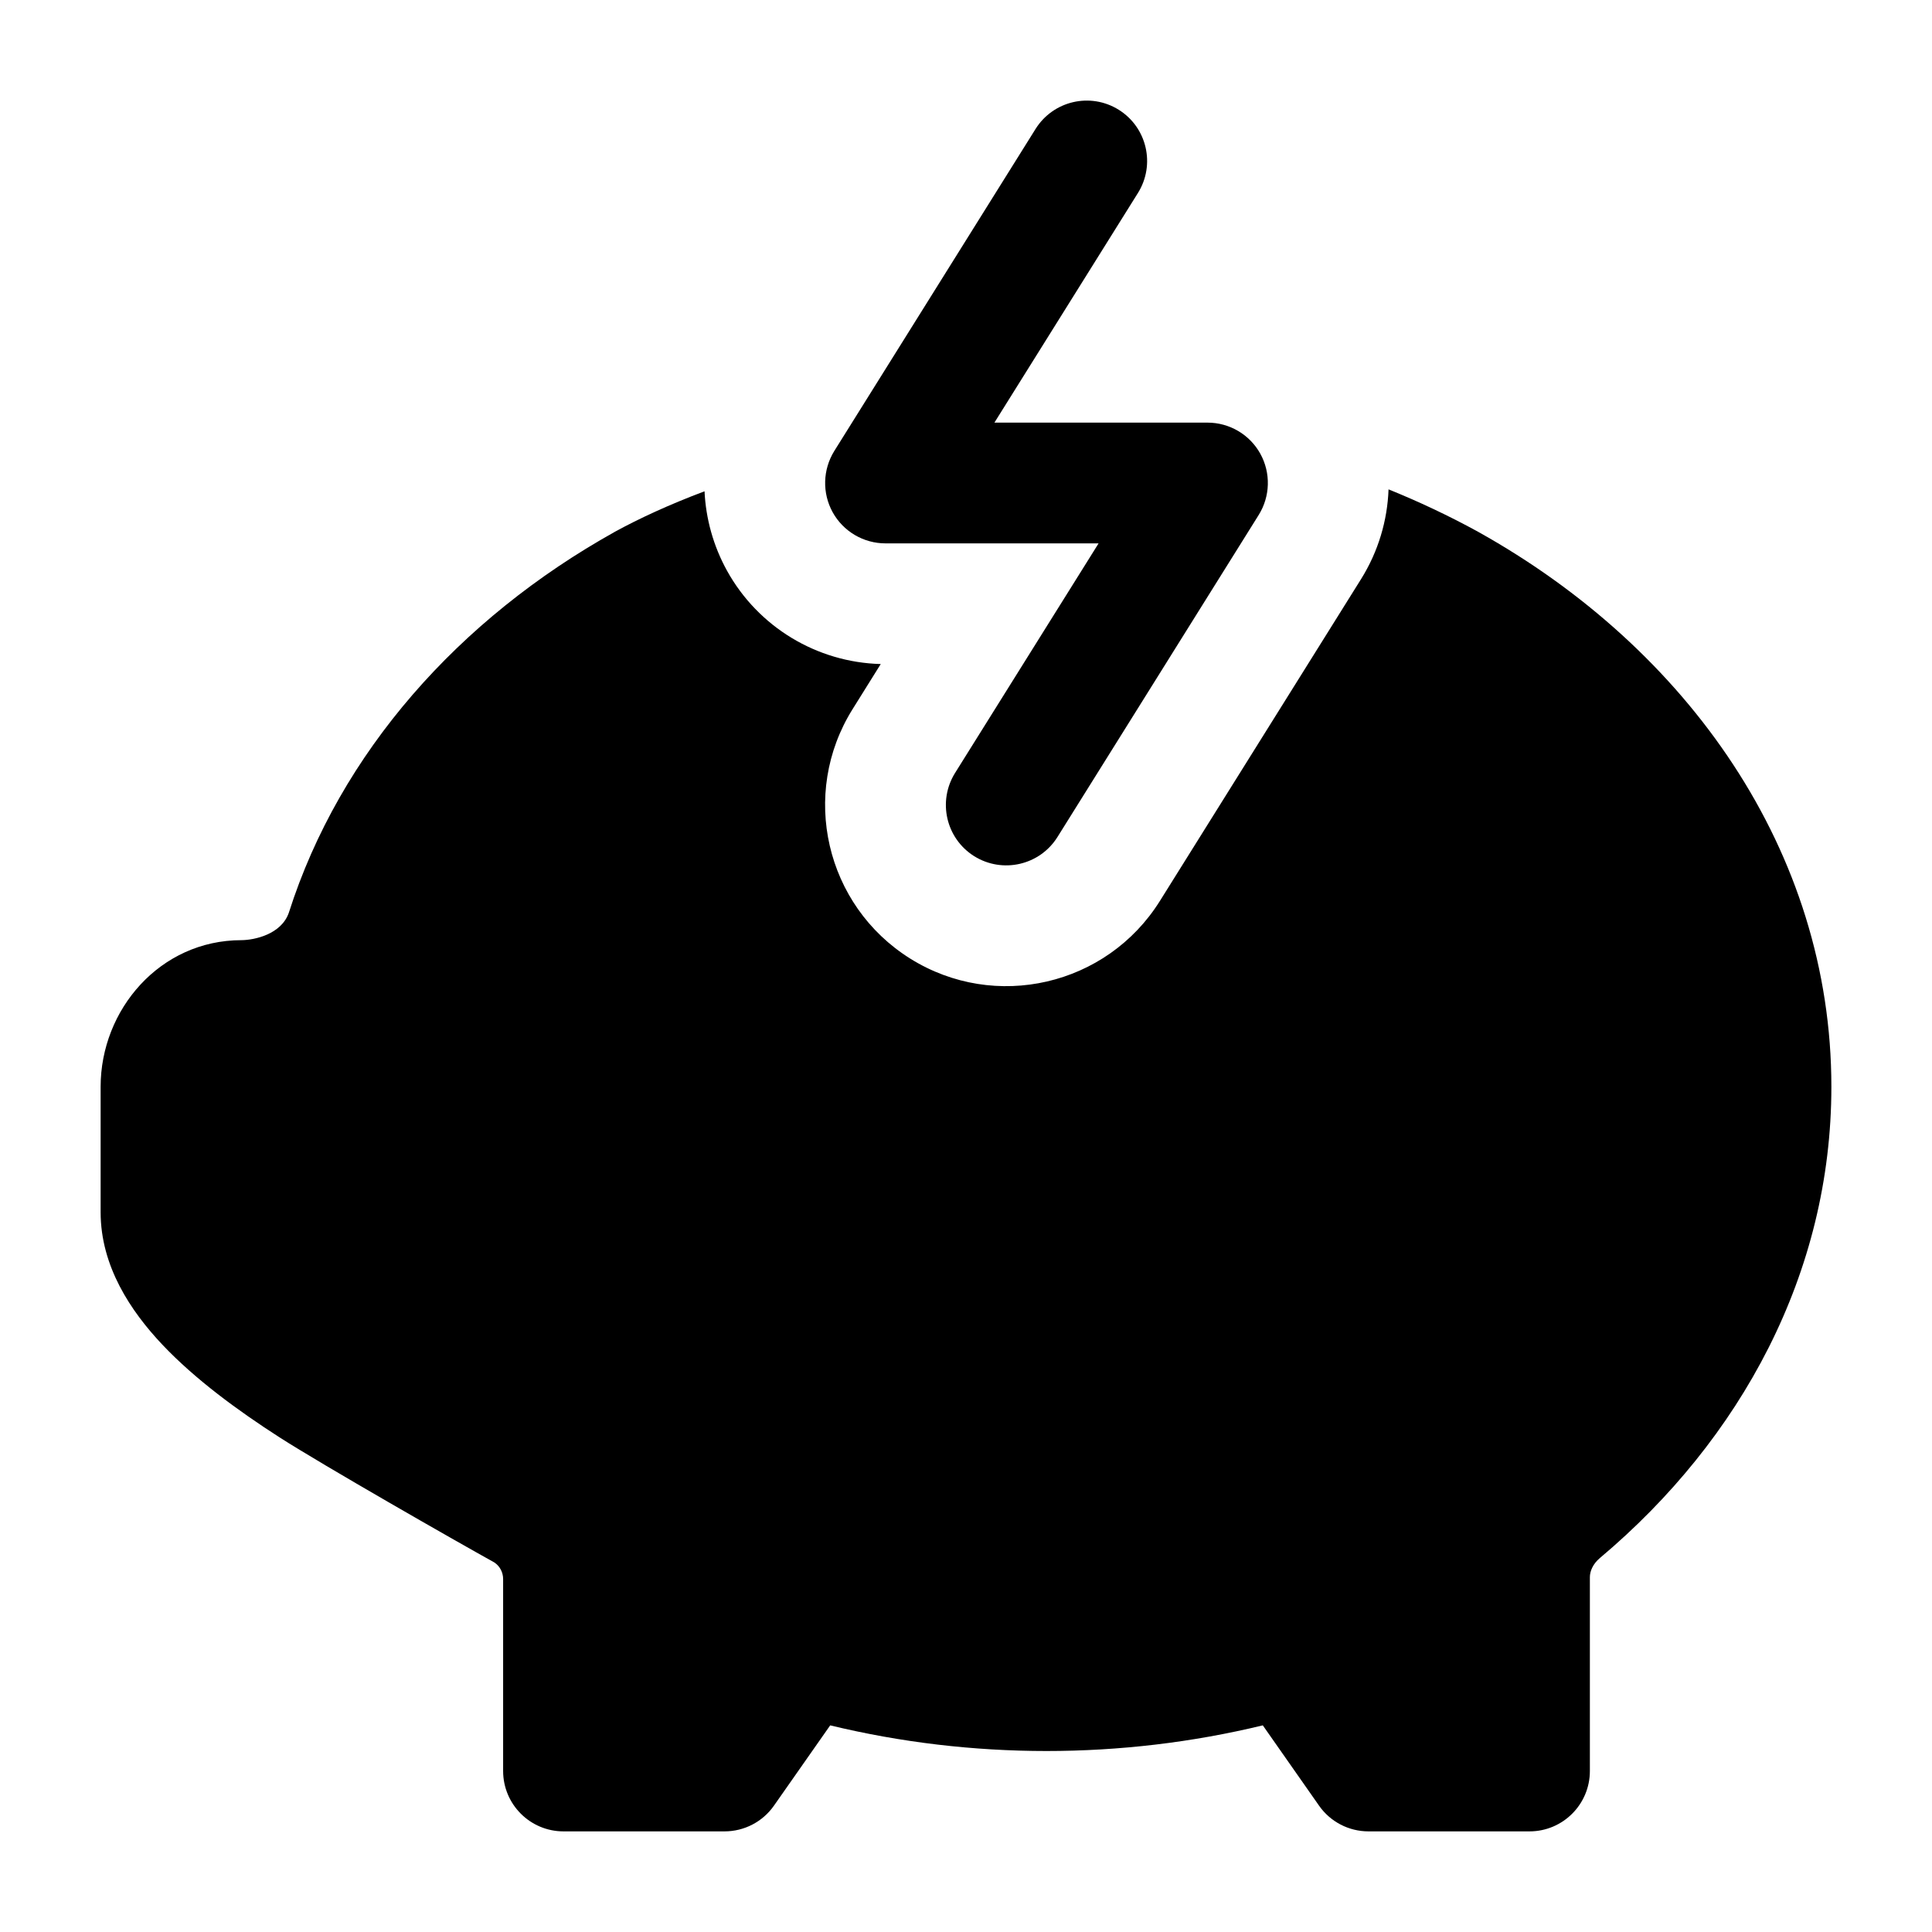 <svg width="24" height="24" viewBox="0 0 24 24" xmlns="http://www.w3.org/2000/svg">
<path class="pr-icon-bulk-primary" fill-rule="evenodd" clip-rule="evenodd" d="M13.898 1.364C14.249 1.584 14.355 2.046 14.136 2.397L12.353 5.25H15C15.273 5.25 15.524 5.398 15.656 5.636C15.788 5.875 15.78 6.166 15.636 6.397L13.136 10.398C12.916 10.749 12.454 10.855 12.102 10.636C11.751 10.416 11.645 9.954 11.864 9.602L13.647 6.75H11C10.727 6.75 10.476 6.602 10.344 6.364C10.212 6.125 10.22 5.834 10.364 5.602L12.864 1.602C13.084 1.251 13.546 1.144 13.898 1.364Z" fill="currentColor"/>
<path class="pr-icon-bulk-secondary" d="M8.752 6.103C8.313 6.268 7.938 6.442 7.64 6.605L7.635 6.608C5.703 7.686 4.223 9.347 3.588 11.338C3.494 11.609 3.157 11.678 3 11.679C1.986 11.679 1.25 12.544 1.25 13.5V15.058C1.25 15.729 1.623 16.287 2.017 16.704C2.423 17.133 2.952 17.521 3.475 17.857C4.003 18.196 5.665 19.146 6.142 19.41C6.21 19.456 6.25 19.533 6.25 19.616V22C6.25 22.414 6.586 22.75 7 22.75H9C9.245 22.75 9.474 22.631 9.614 22.431L10.313 21.433C12.069 21.858 13.931 21.858 15.687 21.433L16.386 22.431C16.526 22.631 16.755 22.75 17 22.75H19C19.414 22.75 19.75 22.414 19.75 22V19.592C19.75 19.521 19.785 19.429 19.876 19.353C21.63 17.878 22.75 15.813 22.75 13.5C22.75 10.573 20.963 8.057 18.365 6.608L18.36 6.605C17.991 6.403 17.62 6.229 17.249 6.079C17.235 6.467 17.121 6.852 16.908 7.193L14.408 11.193C13.749 12.246 12.361 12.567 11.307 11.908C10.254 11.249 9.933 9.861 10.592 8.808L10.941 8.249C10.146 8.228 9.419 7.789 9.032 7.091C8.861 6.782 8.768 6.443 8.752 6.103Z" fill="currentColor"/>
<path class="pr-icon-bulk-primary" fill-rule="evenodd" clip-rule="evenodd" d="M6.5 12C6.5 11.448 6.948 11 7.5 11H7.509C8.061 11 8.509 11.448 8.509 12C8.509 12.552 8.061 13 7.509 13H7.5C6.948 13 6.5 12.552 6.5 12Z" fill="currentColor"/>
</svg>
